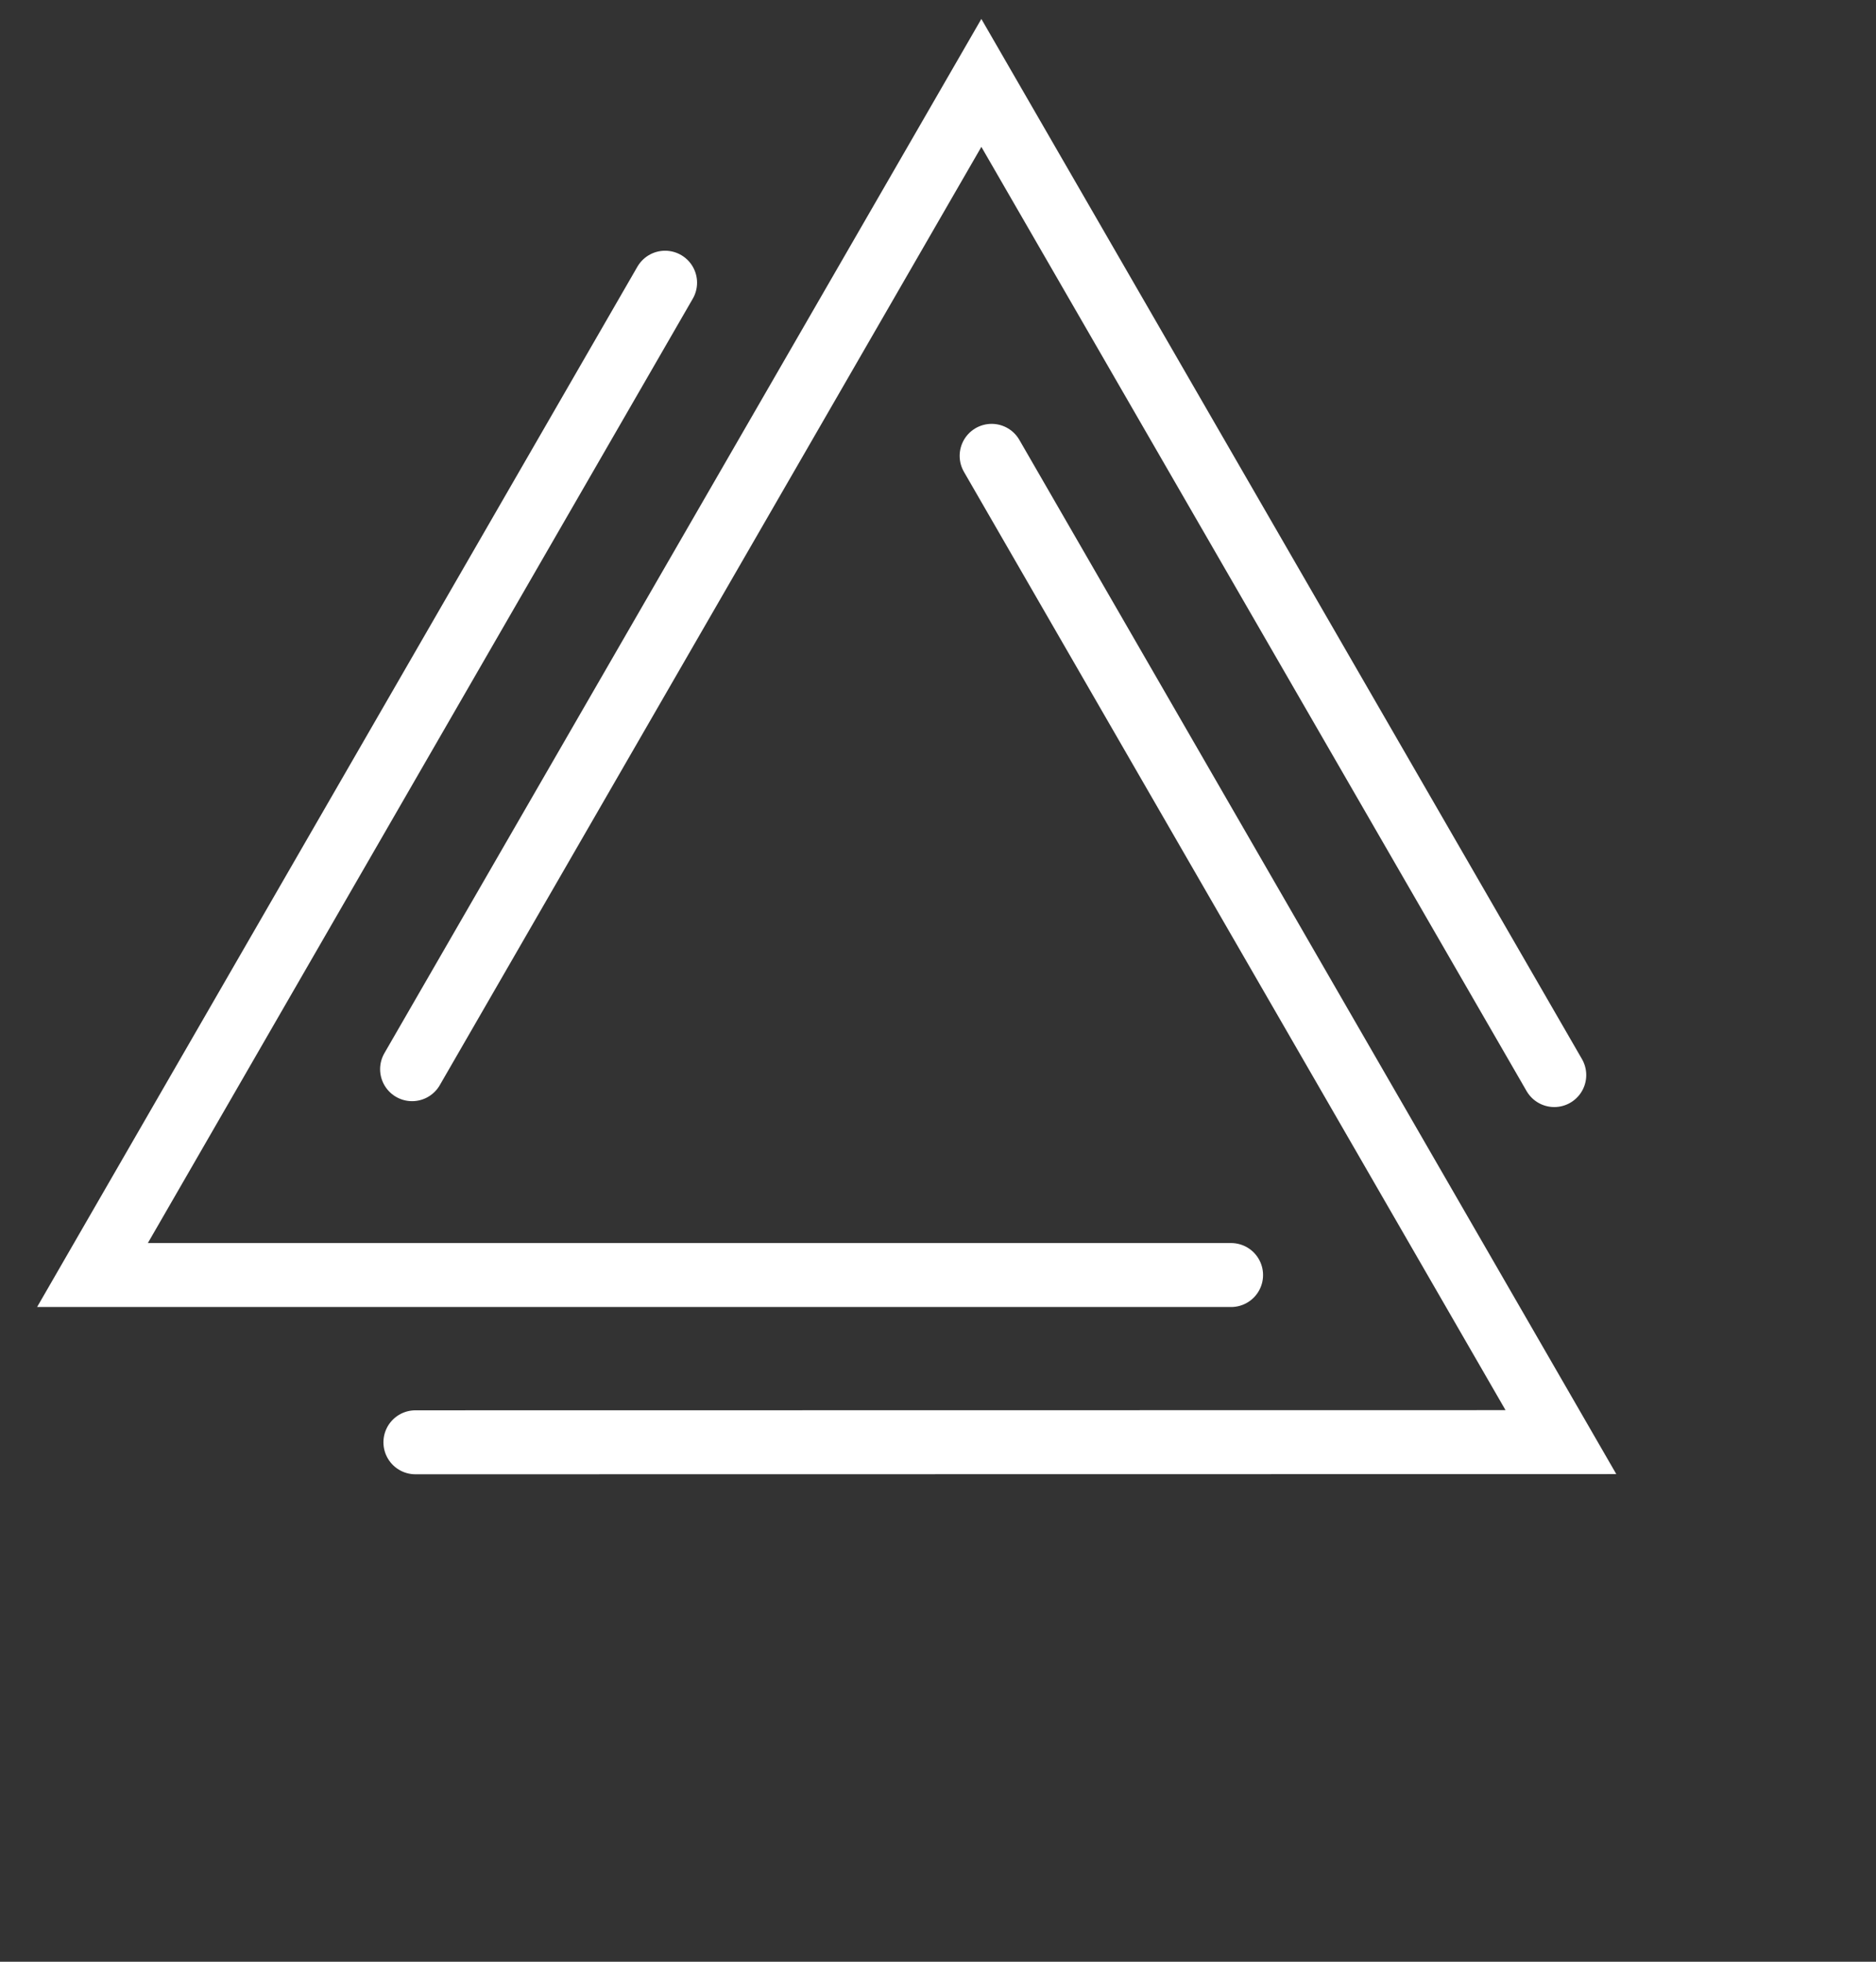 <svg width="44" height="46" viewBox="0 0 44 46" fill="none" xmlns="http://www.w3.org/2000/svg">
<rect x="0" y="0" width="44" height="46" fill="#333333" stroke="none"/>
<path d="M15.599 6.629L2.169 29.898H28.874" stroke="white" stroke-width="1.5" stroke-linecap="round"/>
<path d="M9.743 33.82L36.61 33.816L23.258 10.689" stroke="white" stroke-width="1.5" stroke-linecap="round"/>
<path d="M36.454 25.209L23.017 1.944L9.665 25.071" stroke="white" stroke-width="1.5" stroke-linecap="round"/>
</svg>
